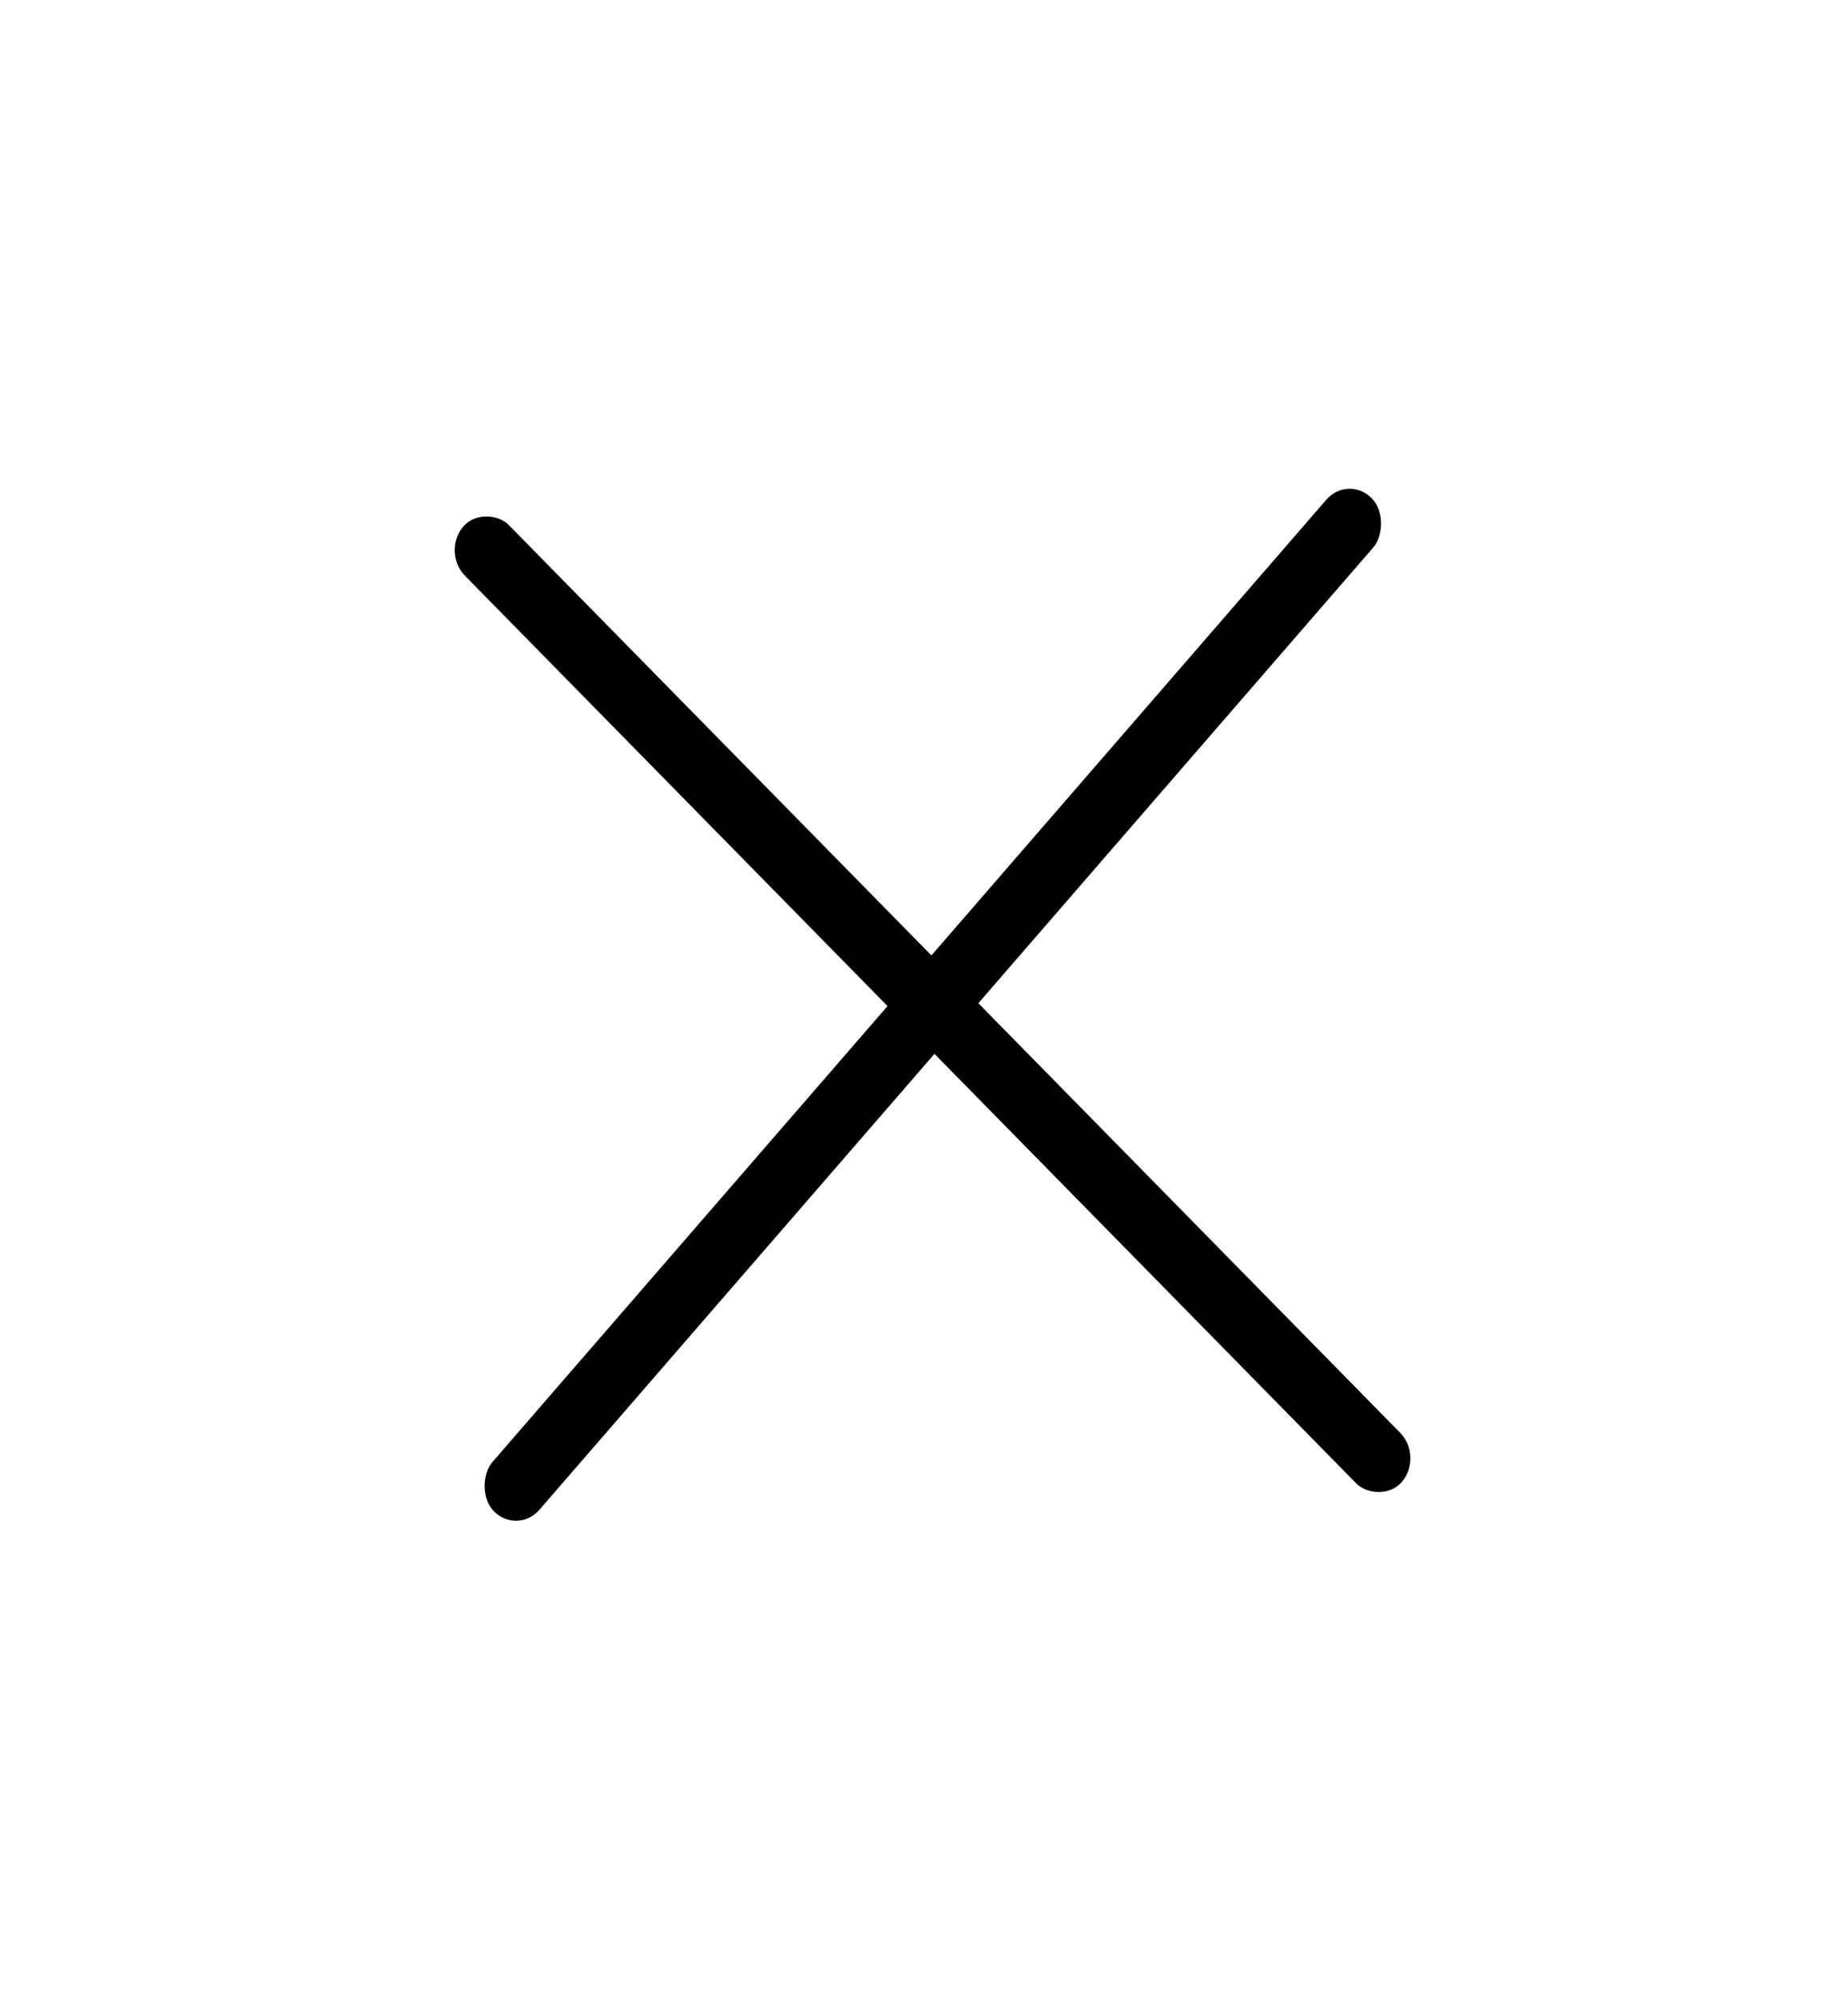 <svg width="62" height="67" viewBox="0 0 62 67" fill="none" xmlns="http://www.w3.org/2000/svg"><rect width="2.246" height="44.962" rx="1.123" transform="matrix(.701 .714 -.655 .756 45.234 15.918)" fill="currentColor"/><rect width="2.248" height="44.91" rx="1.124" transform="matrix(-.655 .756 -.701 -.714 47.764 48.881)" fill="currentColor"/></svg>